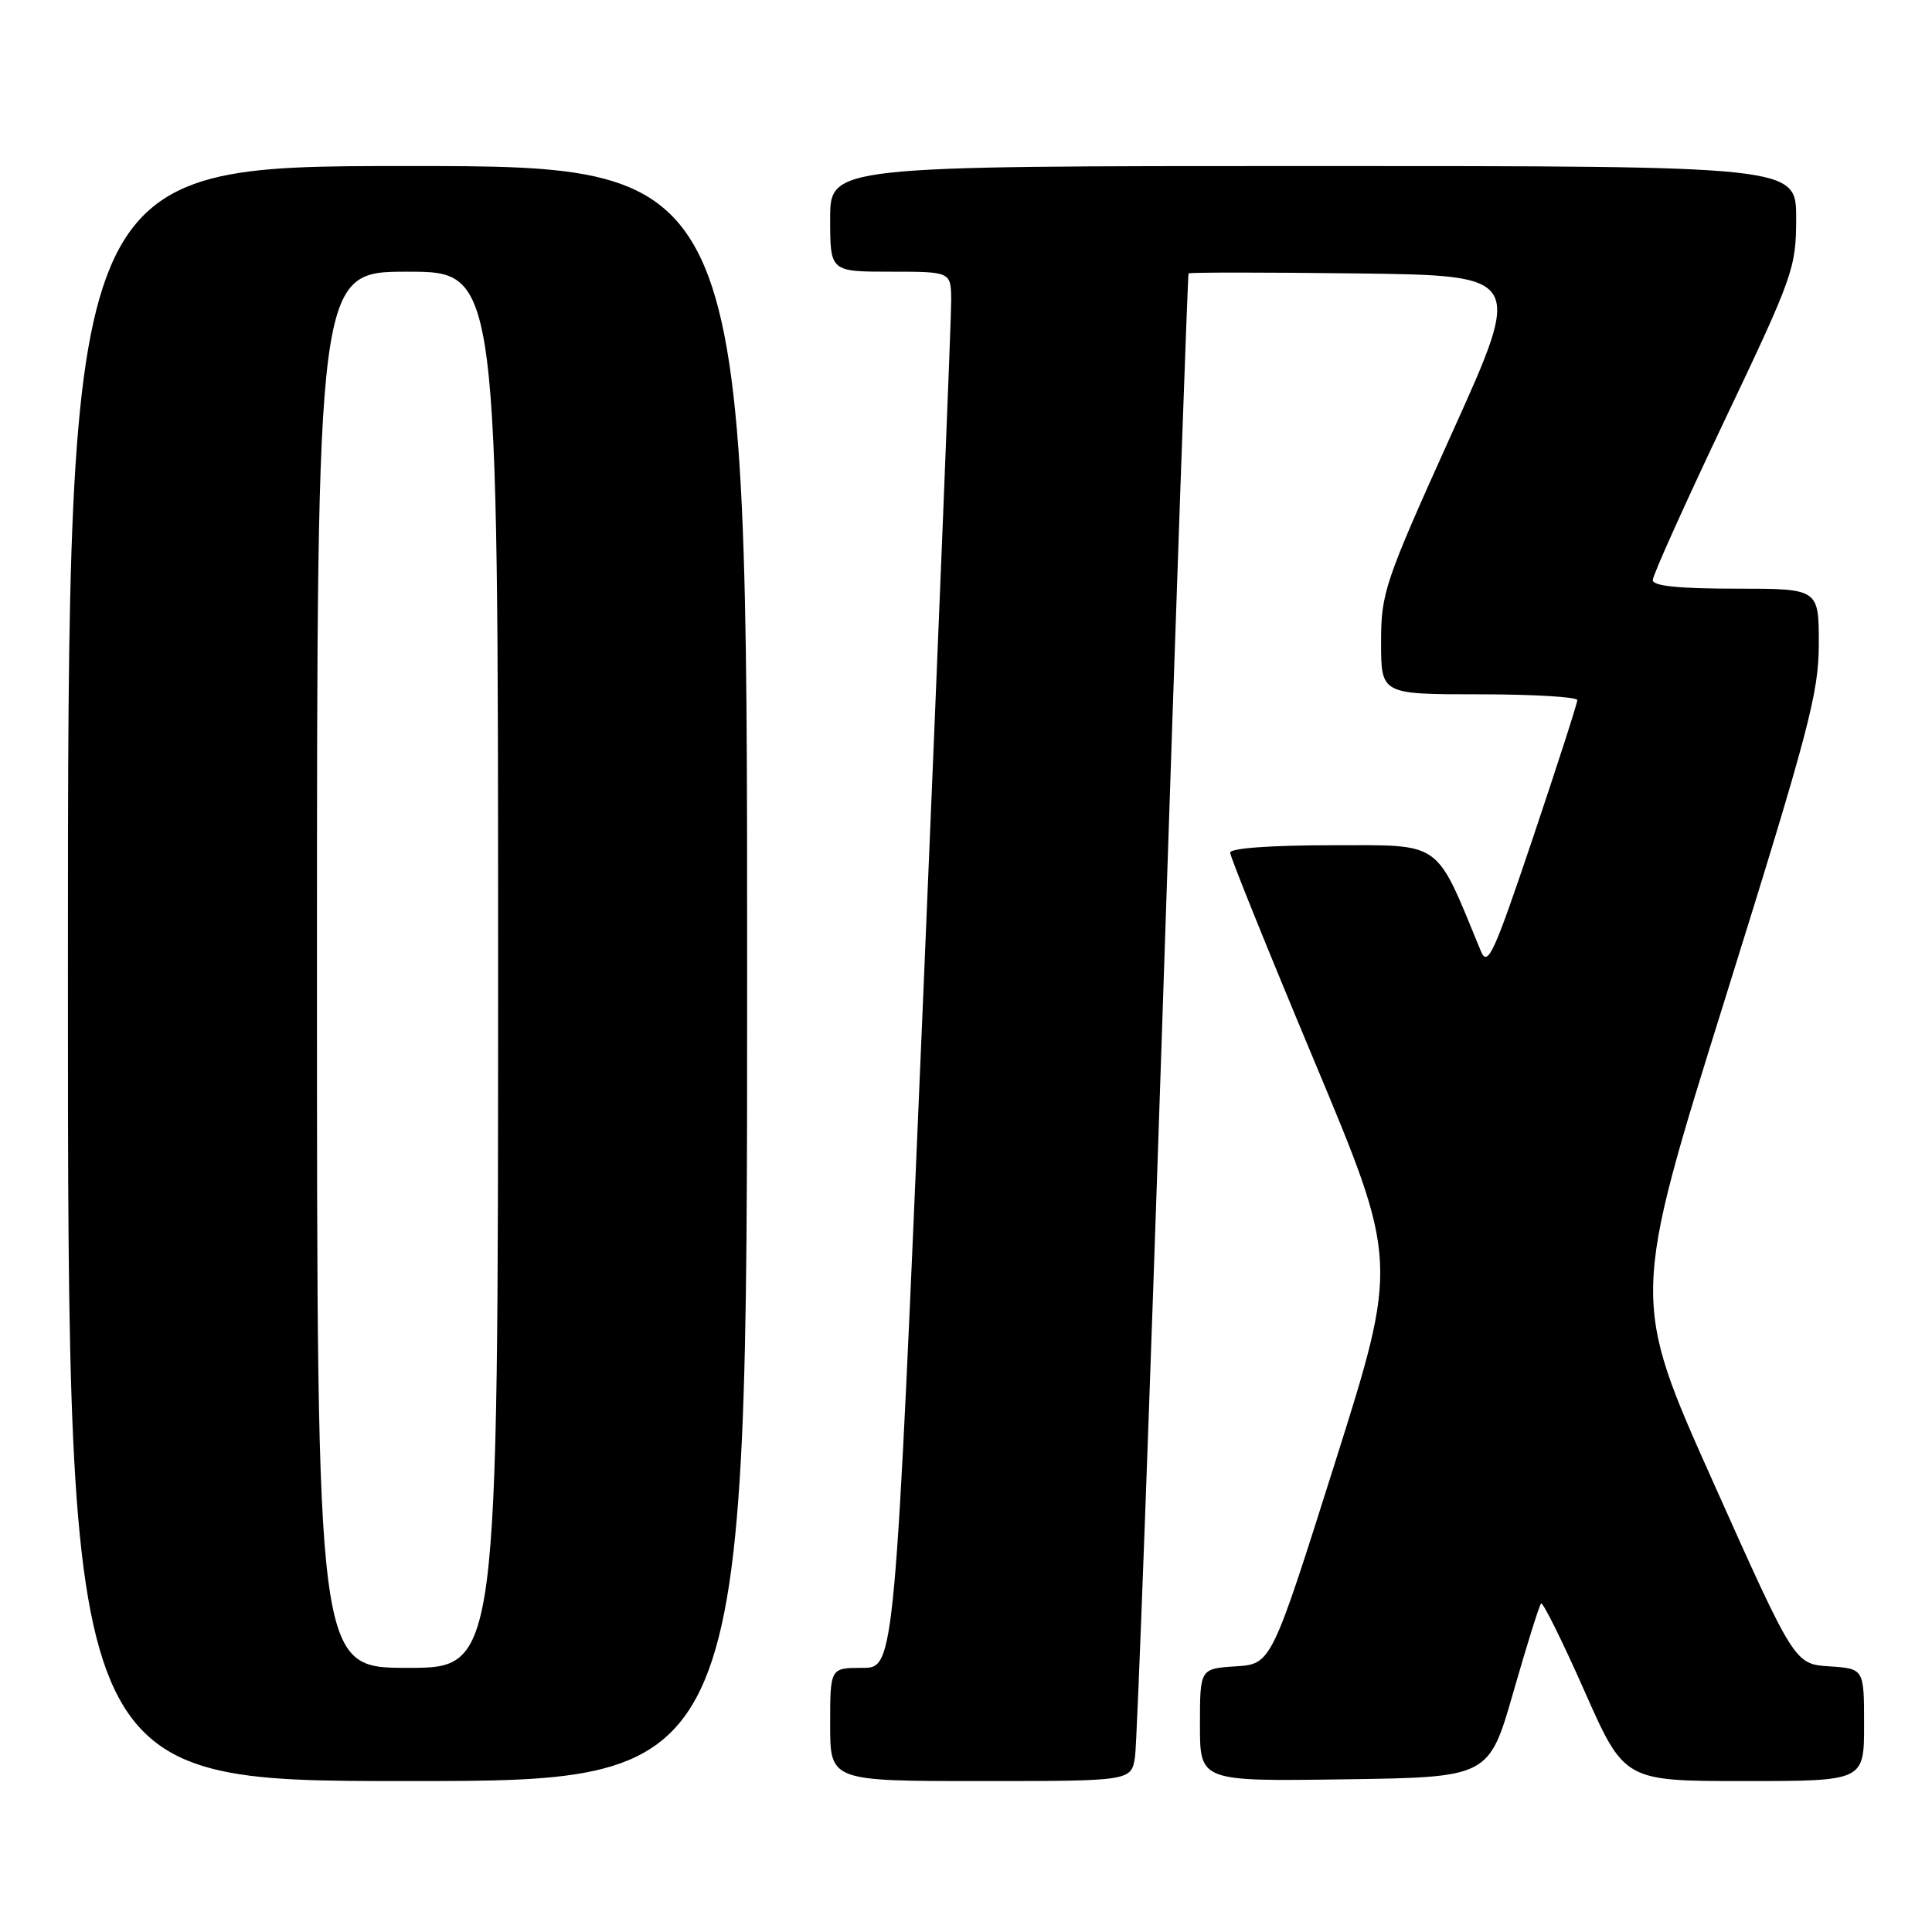 <?xml version="1.0" encoding="UTF-8" standalone="no"?>
<!DOCTYPE svg PUBLIC "-//W3C//DTD SVG 1.1//EN" "http://www.w3.org/Graphics/SVG/1.1/DTD/svg11.dtd" >
<svg xmlns="http://www.w3.org/2000/svg" xmlns:xlink="http://www.w3.org/1999/xlink" version="1.1" viewBox="0 0 256 256">
 <g >
 <path fill="currentColor"
d=" M 99.00 129.00 C 99.00 22.00 99.00 22.00 54.00 22.00 C 9.00 22.00 9.00 22.00 9.00 129.00 C 9.00 236.00 9.00 236.00 54.00 236.00 C 99.00 236.00 99.00 236.00 99.00 129.00 Z  M 150.40 232.75 C 150.67 230.96 152.33 186.08 154.09 133.00 C 155.84 79.92 157.38 36.38 157.49 36.23 C 157.61 36.08 167.63 36.08 179.77 36.23 C 201.83 36.50 201.83 36.50 192.41 57.35 C 183.45 77.20 183.00 78.53 183.00 85.10 C 183.00 92.00 183.00 92.00 196.00 92.00 C 203.15 92.00 209.00 92.35 209.00 92.77 C 209.00 93.20 206.35 101.41 203.12 111.02 C 197.90 126.52 197.12 128.22 196.21 126.00 C 190.10 111.17 191.27 112.00 176.51 112.00 C 168.38 112.00 163.00 112.39 163.00 112.98 C 163.00 113.51 168.02 125.94 174.15 140.59 C 185.30 167.23 185.30 167.23 176.88 193.86 C 168.46 220.50 168.46 220.50 163.73 220.80 C 159.00 221.11 159.00 221.11 159.00 228.58 C 159.00 236.04 159.00 236.04 178.14 235.77 C 197.29 235.50 197.29 235.50 200.53 224.20 C 202.31 217.98 203.97 212.70 204.20 212.47 C 204.43 212.23 207.01 217.43 209.93 224.02 C 215.23 236.00 215.23 236.00 231.11 236.00 C 247.00 236.00 247.00 236.00 247.00 228.55 C 247.00 221.11 247.00 221.11 242.40 220.80 C 237.79 220.50 237.79 220.50 226.97 196.31 C 216.15 172.13 216.15 172.13 228.58 132.35 C 239.70 96.74 241.00 91.82 241.00 85.29 C 241.00 78.00 241.00 78.00 230.00 78.00 C 222.42 78.00 219.00 77.65 219.00 76.86 C 219.00 76.23 223.28 66.73 228.50 55.74 C 237.65 36.51 238.00 35.51 238.00 28.88 C 238.00 22.00 238.00 22.00 174.00 22.00 C 110.00 22.00 110.00 22.00 110.00 29.00 C 110.00 36.00 110.00 36.00 118.00 36.00 C 126.00 36.00 126.00 36.00 126.04 39.75 C 126.06 41.81 124.38 83.44 122.32 132.25 C 118.56 221.00 118.56 221.00 114.28 221.00 C 110.00 221.00 110.00 221.00 110.00 228.50 C 110.00 236.00 110.00 236.00 129.95 236.00 C 149.91 236.00 149.91 236.00 150.40 232.75 Z  M 42.00 128.50 C 42.00 36.00 42.00 36.00 54.00 36.00 C 66.00 36.00 66.00 36.00 66.00 128.50 C 66.00 221.00 66.00 221.00 54.00 221.00 C 42.00 221.00 42.00 221.00 42.00 128.50 Z "/>
</g>
</svg>